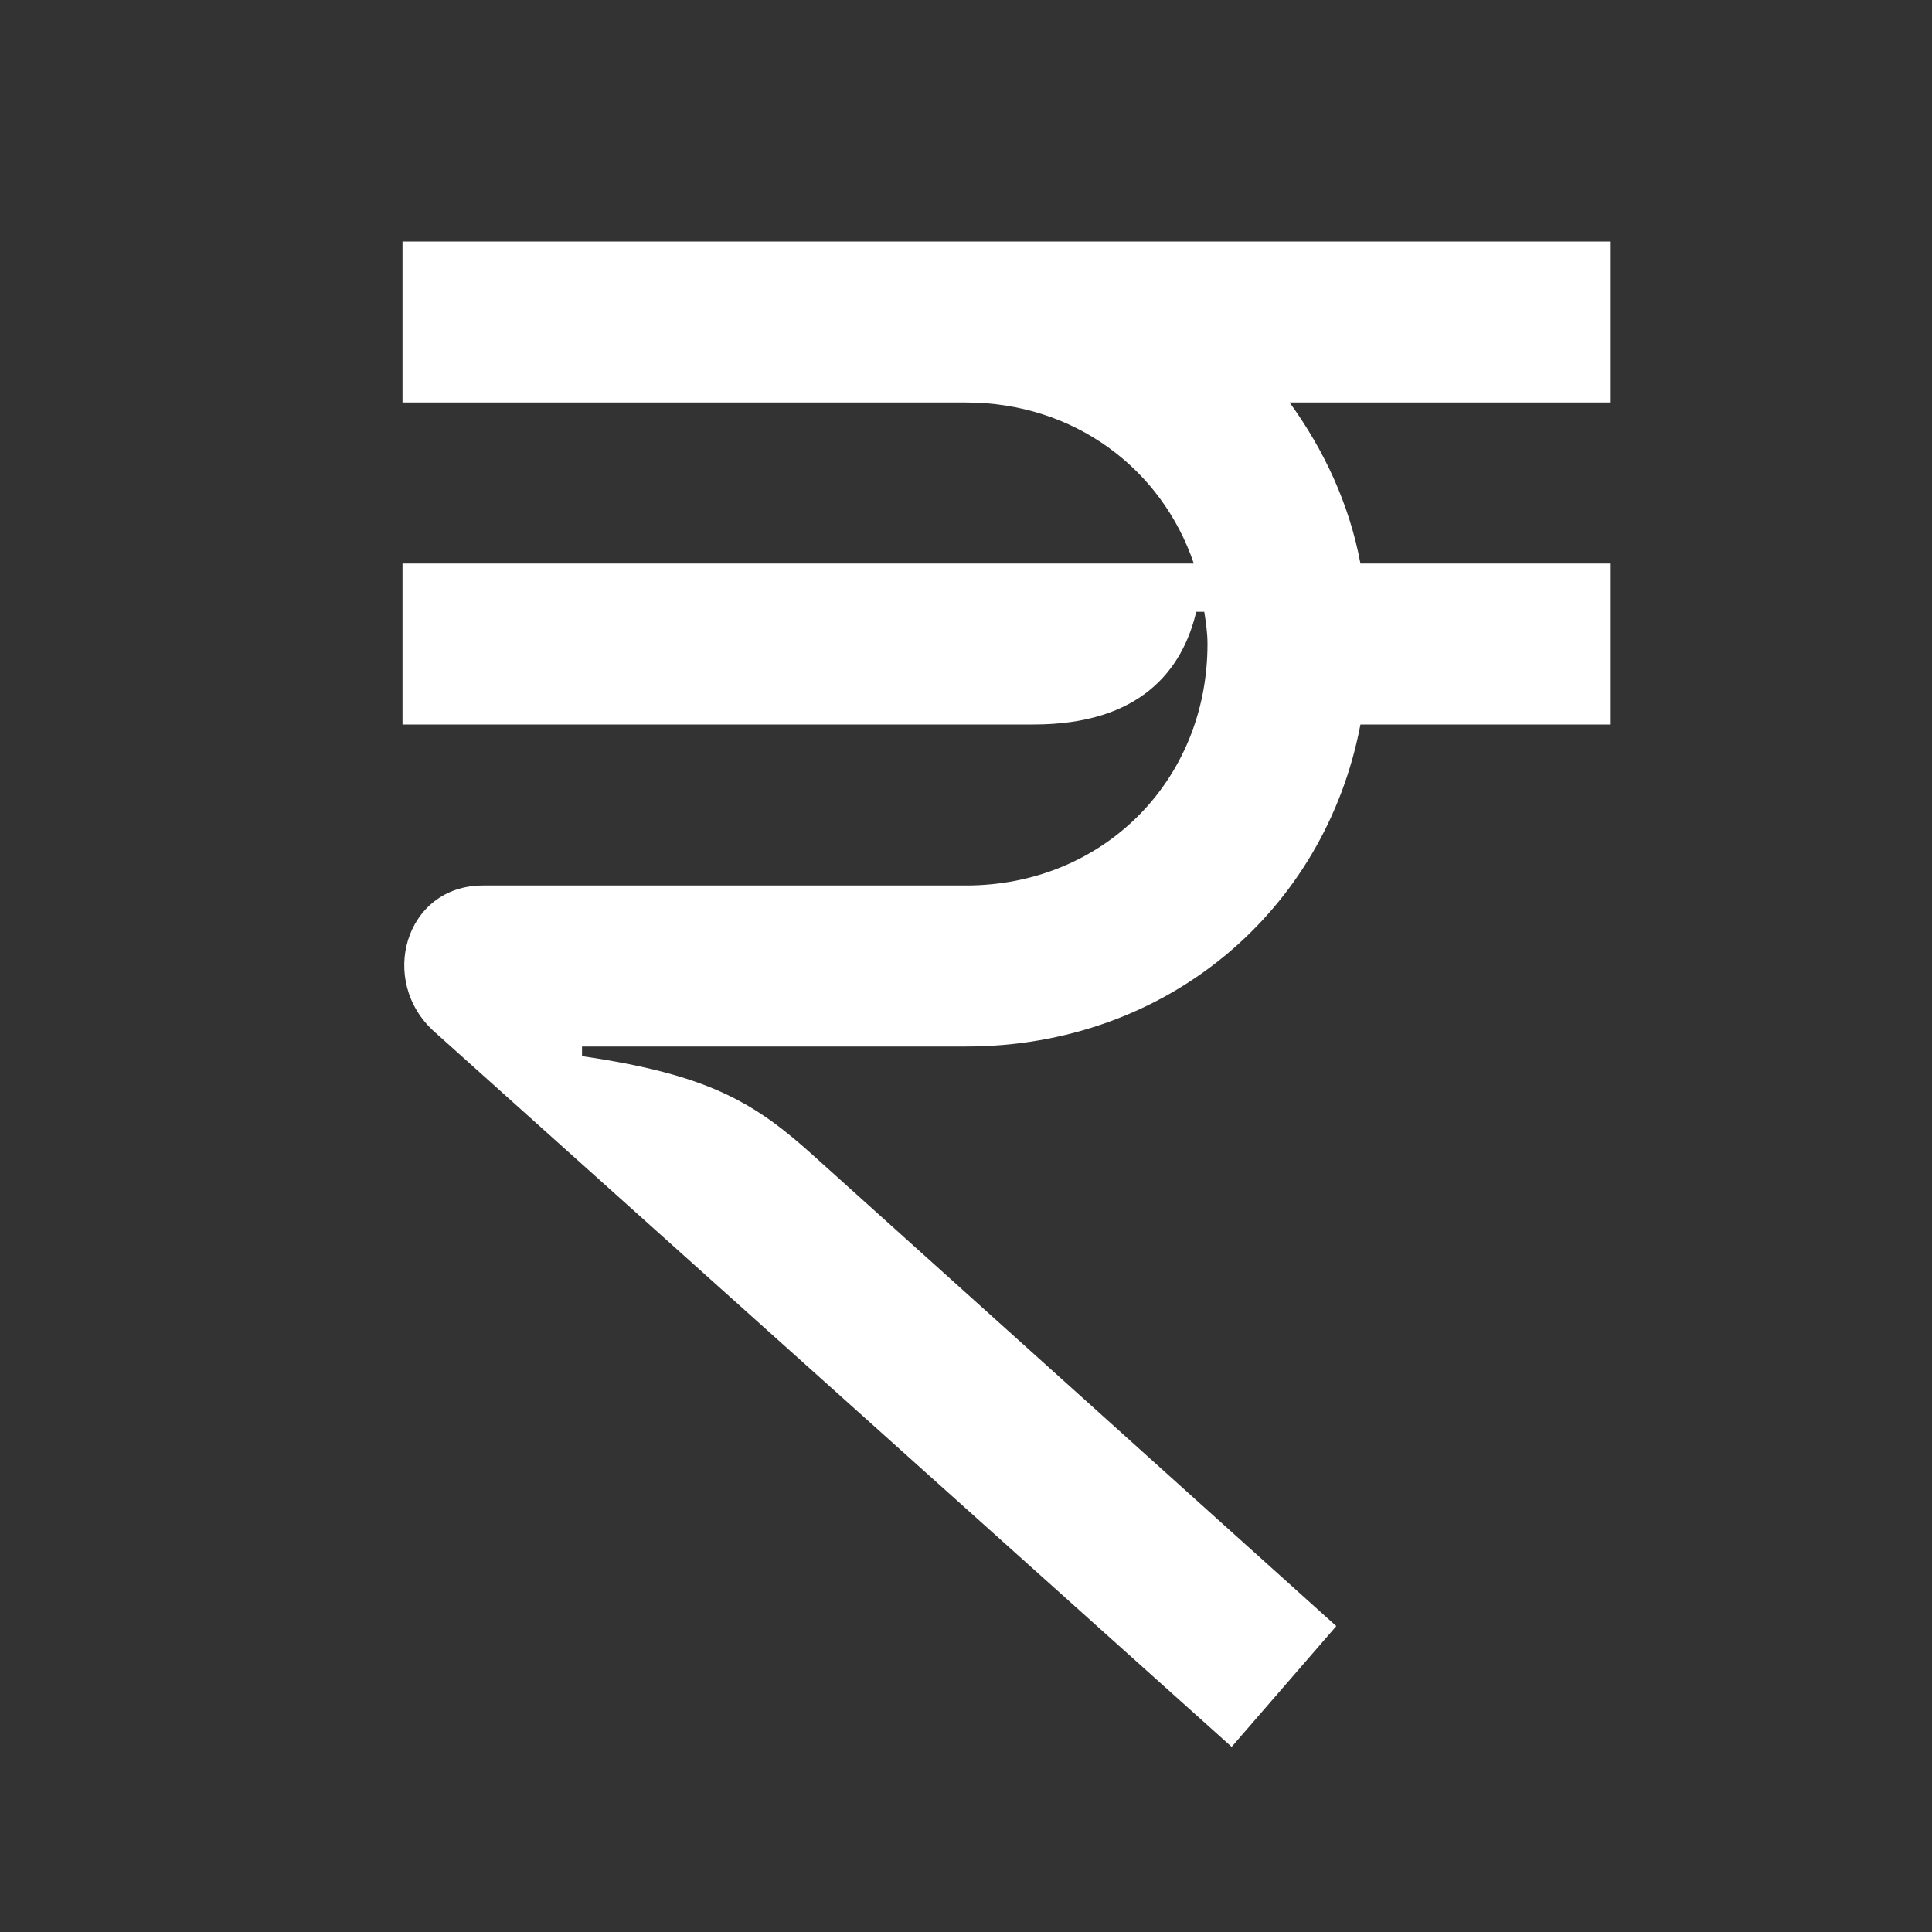 <svg width="24" height="24" viewBox="0 0 24 24" fill="none" xmlns="http://www.w3.org/2000/svg">
<rect x="0" y="0" width="24" height="24" fill="#333333" stroke="none"/>
<path d="M20 5V3H5V5H12C13.34 5 14.43 5.82 14.83 7H5V9H12.84C14.17 9 14.69 8.32 14.86 7.6H14.96C14.98 7.73 15 7.86 15 8C15 9.7 13.7 11 12 11H6C5.03 11 4.69 12.19 5.4 12.82L15.3 21.7L16.6 20.2L10.11 14.36C9.38 13.7 8.81 13.35 7.23 13.12V13H12C14.49 13 16.46 11.32 16.9 9H20V7H16.9C16.76 6.25 16.44 5.58 16.02 5H20Z" fill="white"/>
</svg>
